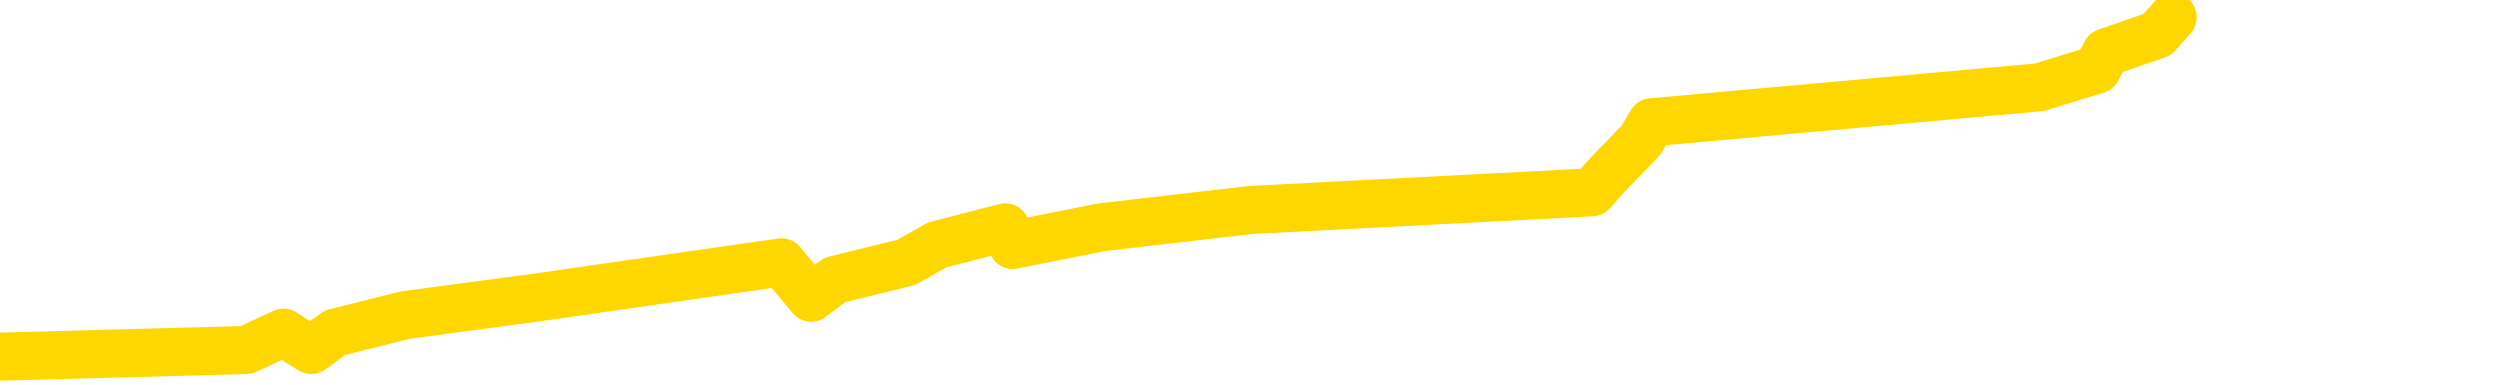<svg xmlns="http://www.w3.org/2000/svg" version="1.1" viewBox="0 0 6500 1000">
	<path fill="none" stroke="gold" stroke-width="125" stroke-linecap="round" stroke-linejoin="round" d="M0 1229  L-29575 1229 L-29163 1138 L-28938 1184 L-28881 1138 L-28843 1047 L-28659 956 L-28169 865 L-27875 819 L-27564 774 L-27329 682 L-27276 591 L-27217 500 L-27064 455 L-27023 409 L-26890 364 L-26598 409 L-26057 364 L-25447 272 L-25399 364 L-24759 272 L-24726 318 L-24200 227 L-24068 181 L-23677 0 L-23349 -91 L-23232 -182 L-23021 -91 L-22304 -137 L-21734 -182 L-21627 -228 L-21452 -319 L-21231 -410 L-20829 -456 L-20804 -547 L-19876 -638 L-19788 -729 L-19706 -820 L-19636 -911 L-19338 -957 L-19186 -1002 L-17296 -729 L-17196 -866 L-16933 -957 L-16640 -866 L-16498 -957 L-16249 -1002 L-16214 -1048 L-16055 -1139 L-15592 -1184 L-15339 -1276 L-15127 -1321 L-14875 -1367 L-14526 -1458 L-13599 -1549 L-13505 -1640 L-13095 -1686 L-11924 -1731 L-10735 -1822 L-10642 -1913 L-10615 -2005 L-10349 -2141 L-10050 -2232 L-9921 -2278 L-9884 -2369 L-9069 -2050 L-8685 -2096 L-7625 -2187 L-7563 -2232 L-7298 1457 L-6827 1411 L-6635 1320 L-6371 1275 L-6034 1229 L-5899 1275 L-5443 1138 L-4700 1092 L-4682 1001 L-4517 956 L-4449 1047 L-3933 1001 L-2904 910 L-2708 819 L-2219 865 L-1857 819 L-1449 910 L-1063 956 L640 910 L737 865 L809 910 L871 865 L1055 819 L1392 774 L2032 682 L2109 774 L2170 728 L2357 682 L2436 637 L2614 591 L2633 637 L2863 591 L3251 546 L4139 500 L4179 455 L4267 364 L4294 318 L5302 227 L5452 181 L5476 136 L5609 90 L5649 45" />
</svg>
